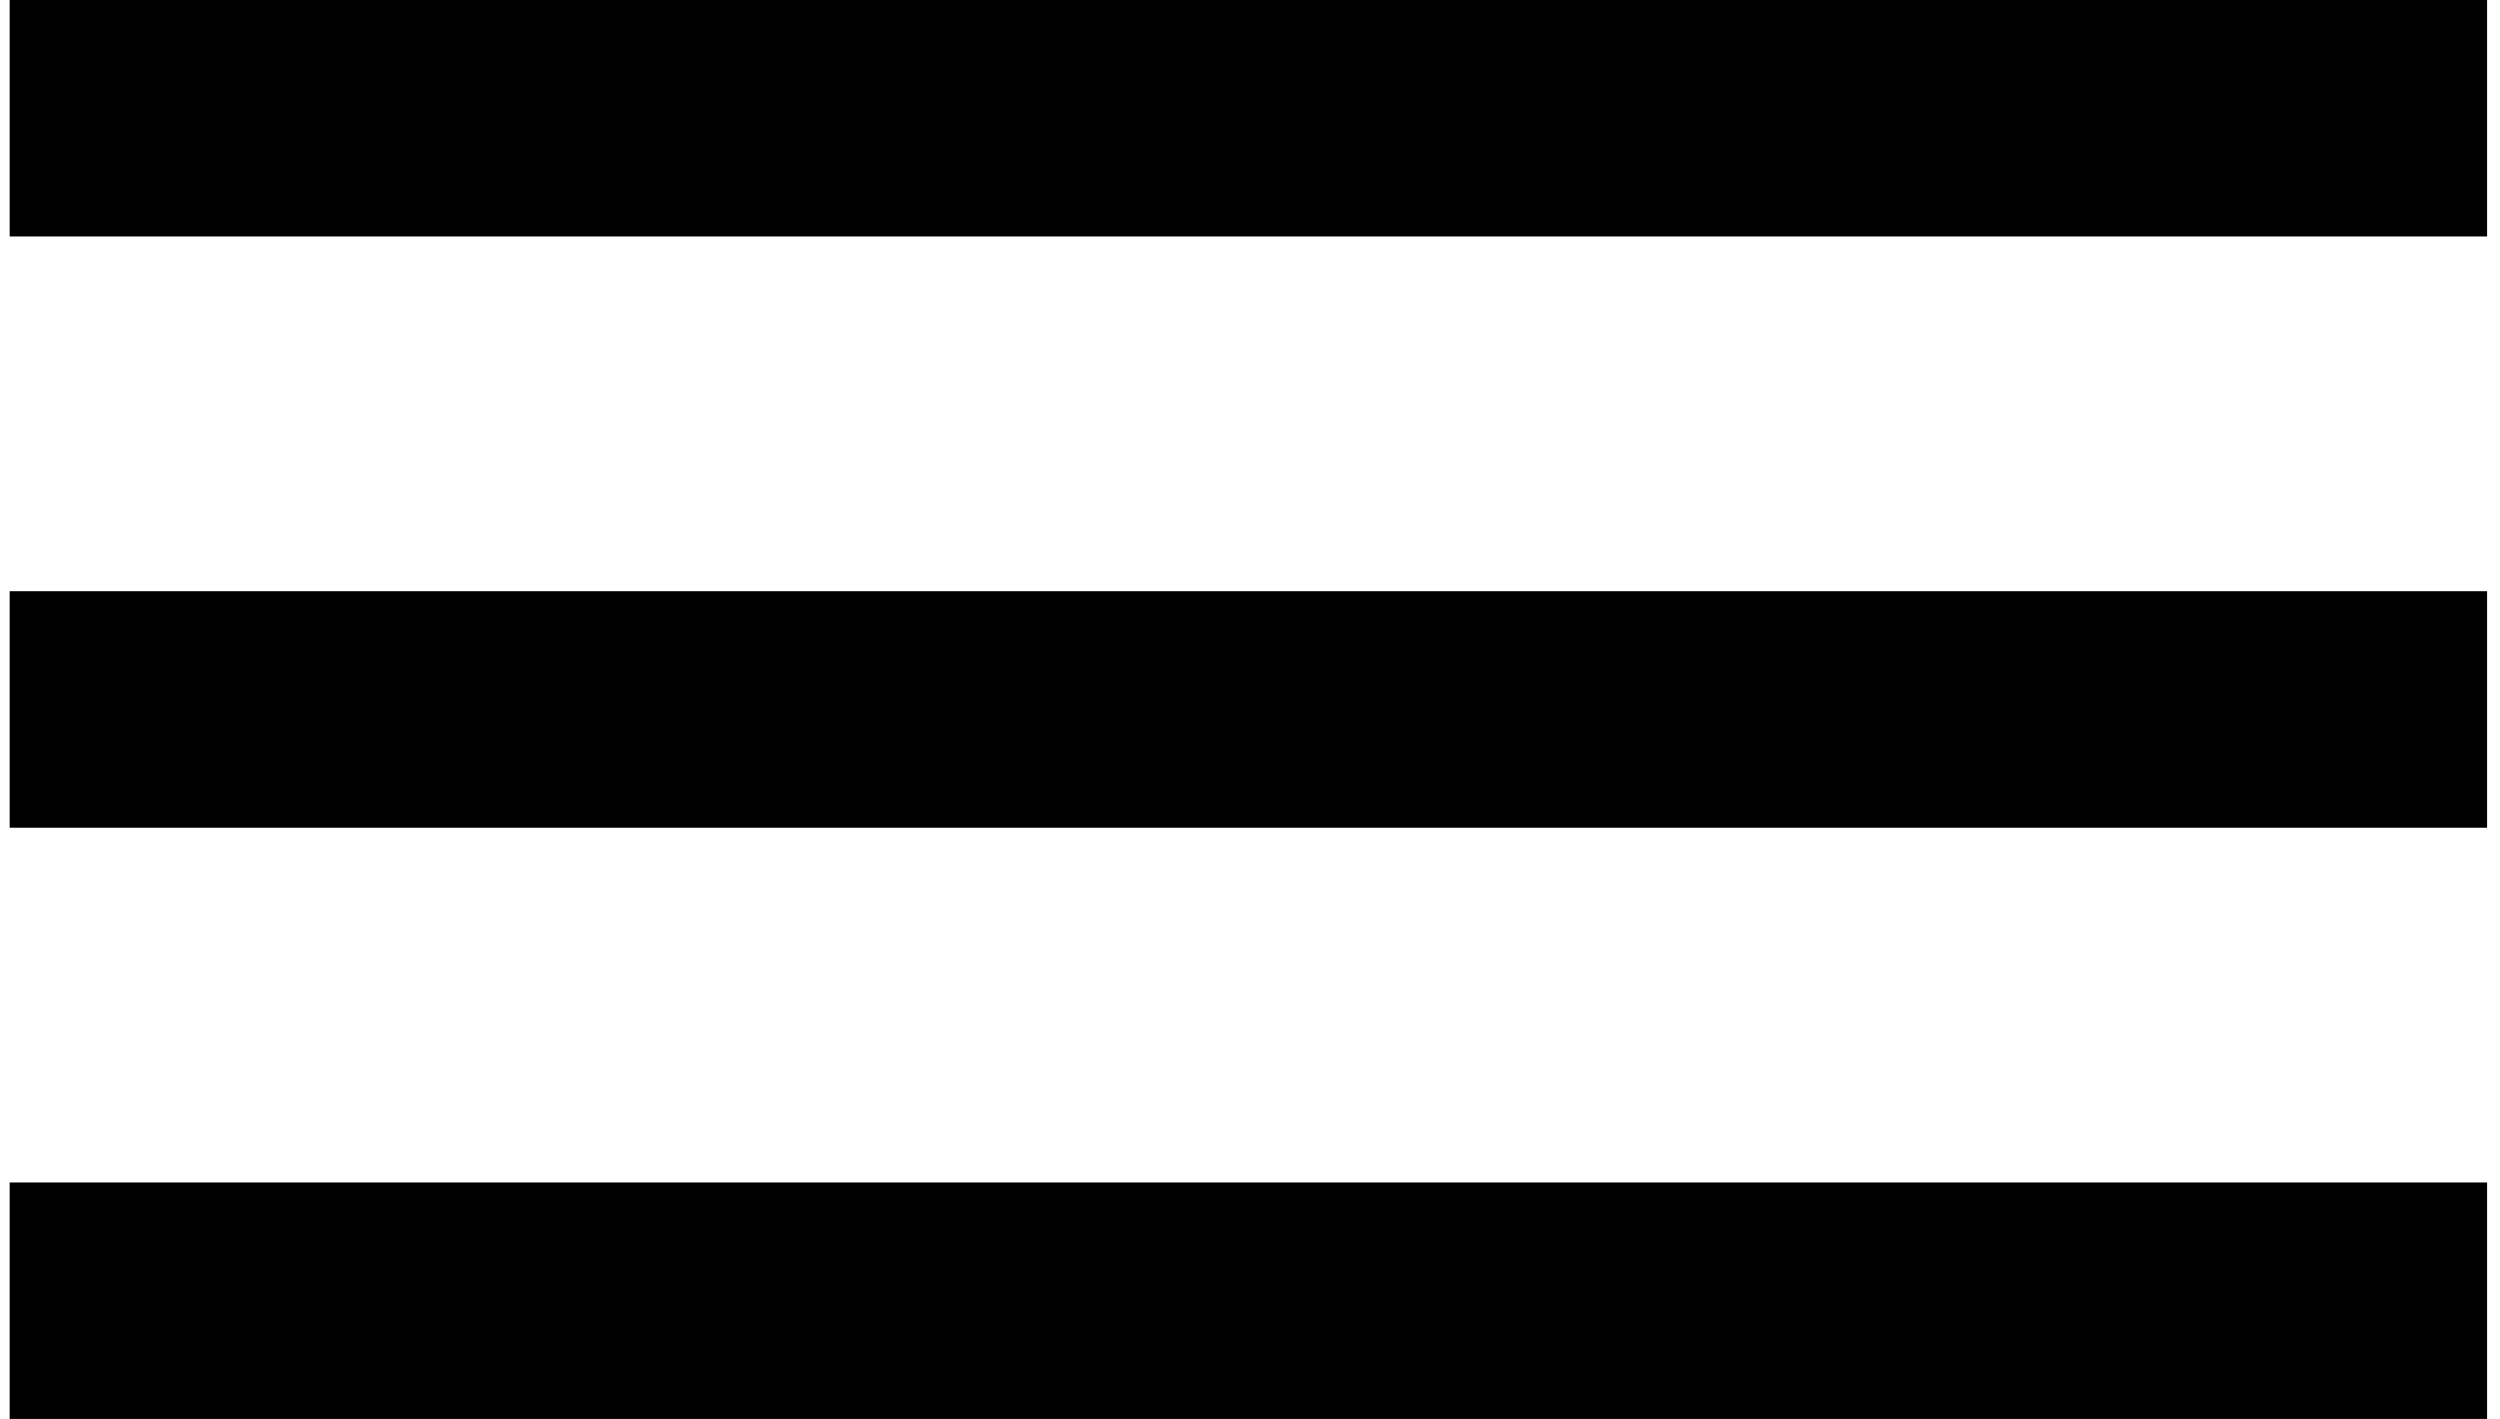 <svg width="37" height="21" viewBox="0 0 37 21" fill="none" xmlns="http://www.w3.org/2000/svg">
<path d="M0.143 17.5V21H36.809V17.5H0.143ZM0.143 8.75V12.25H36.809V8.75H0.143ZM0.143 0V3.5H36.809V0H0.143Z" fill="black"/>
</svg>
